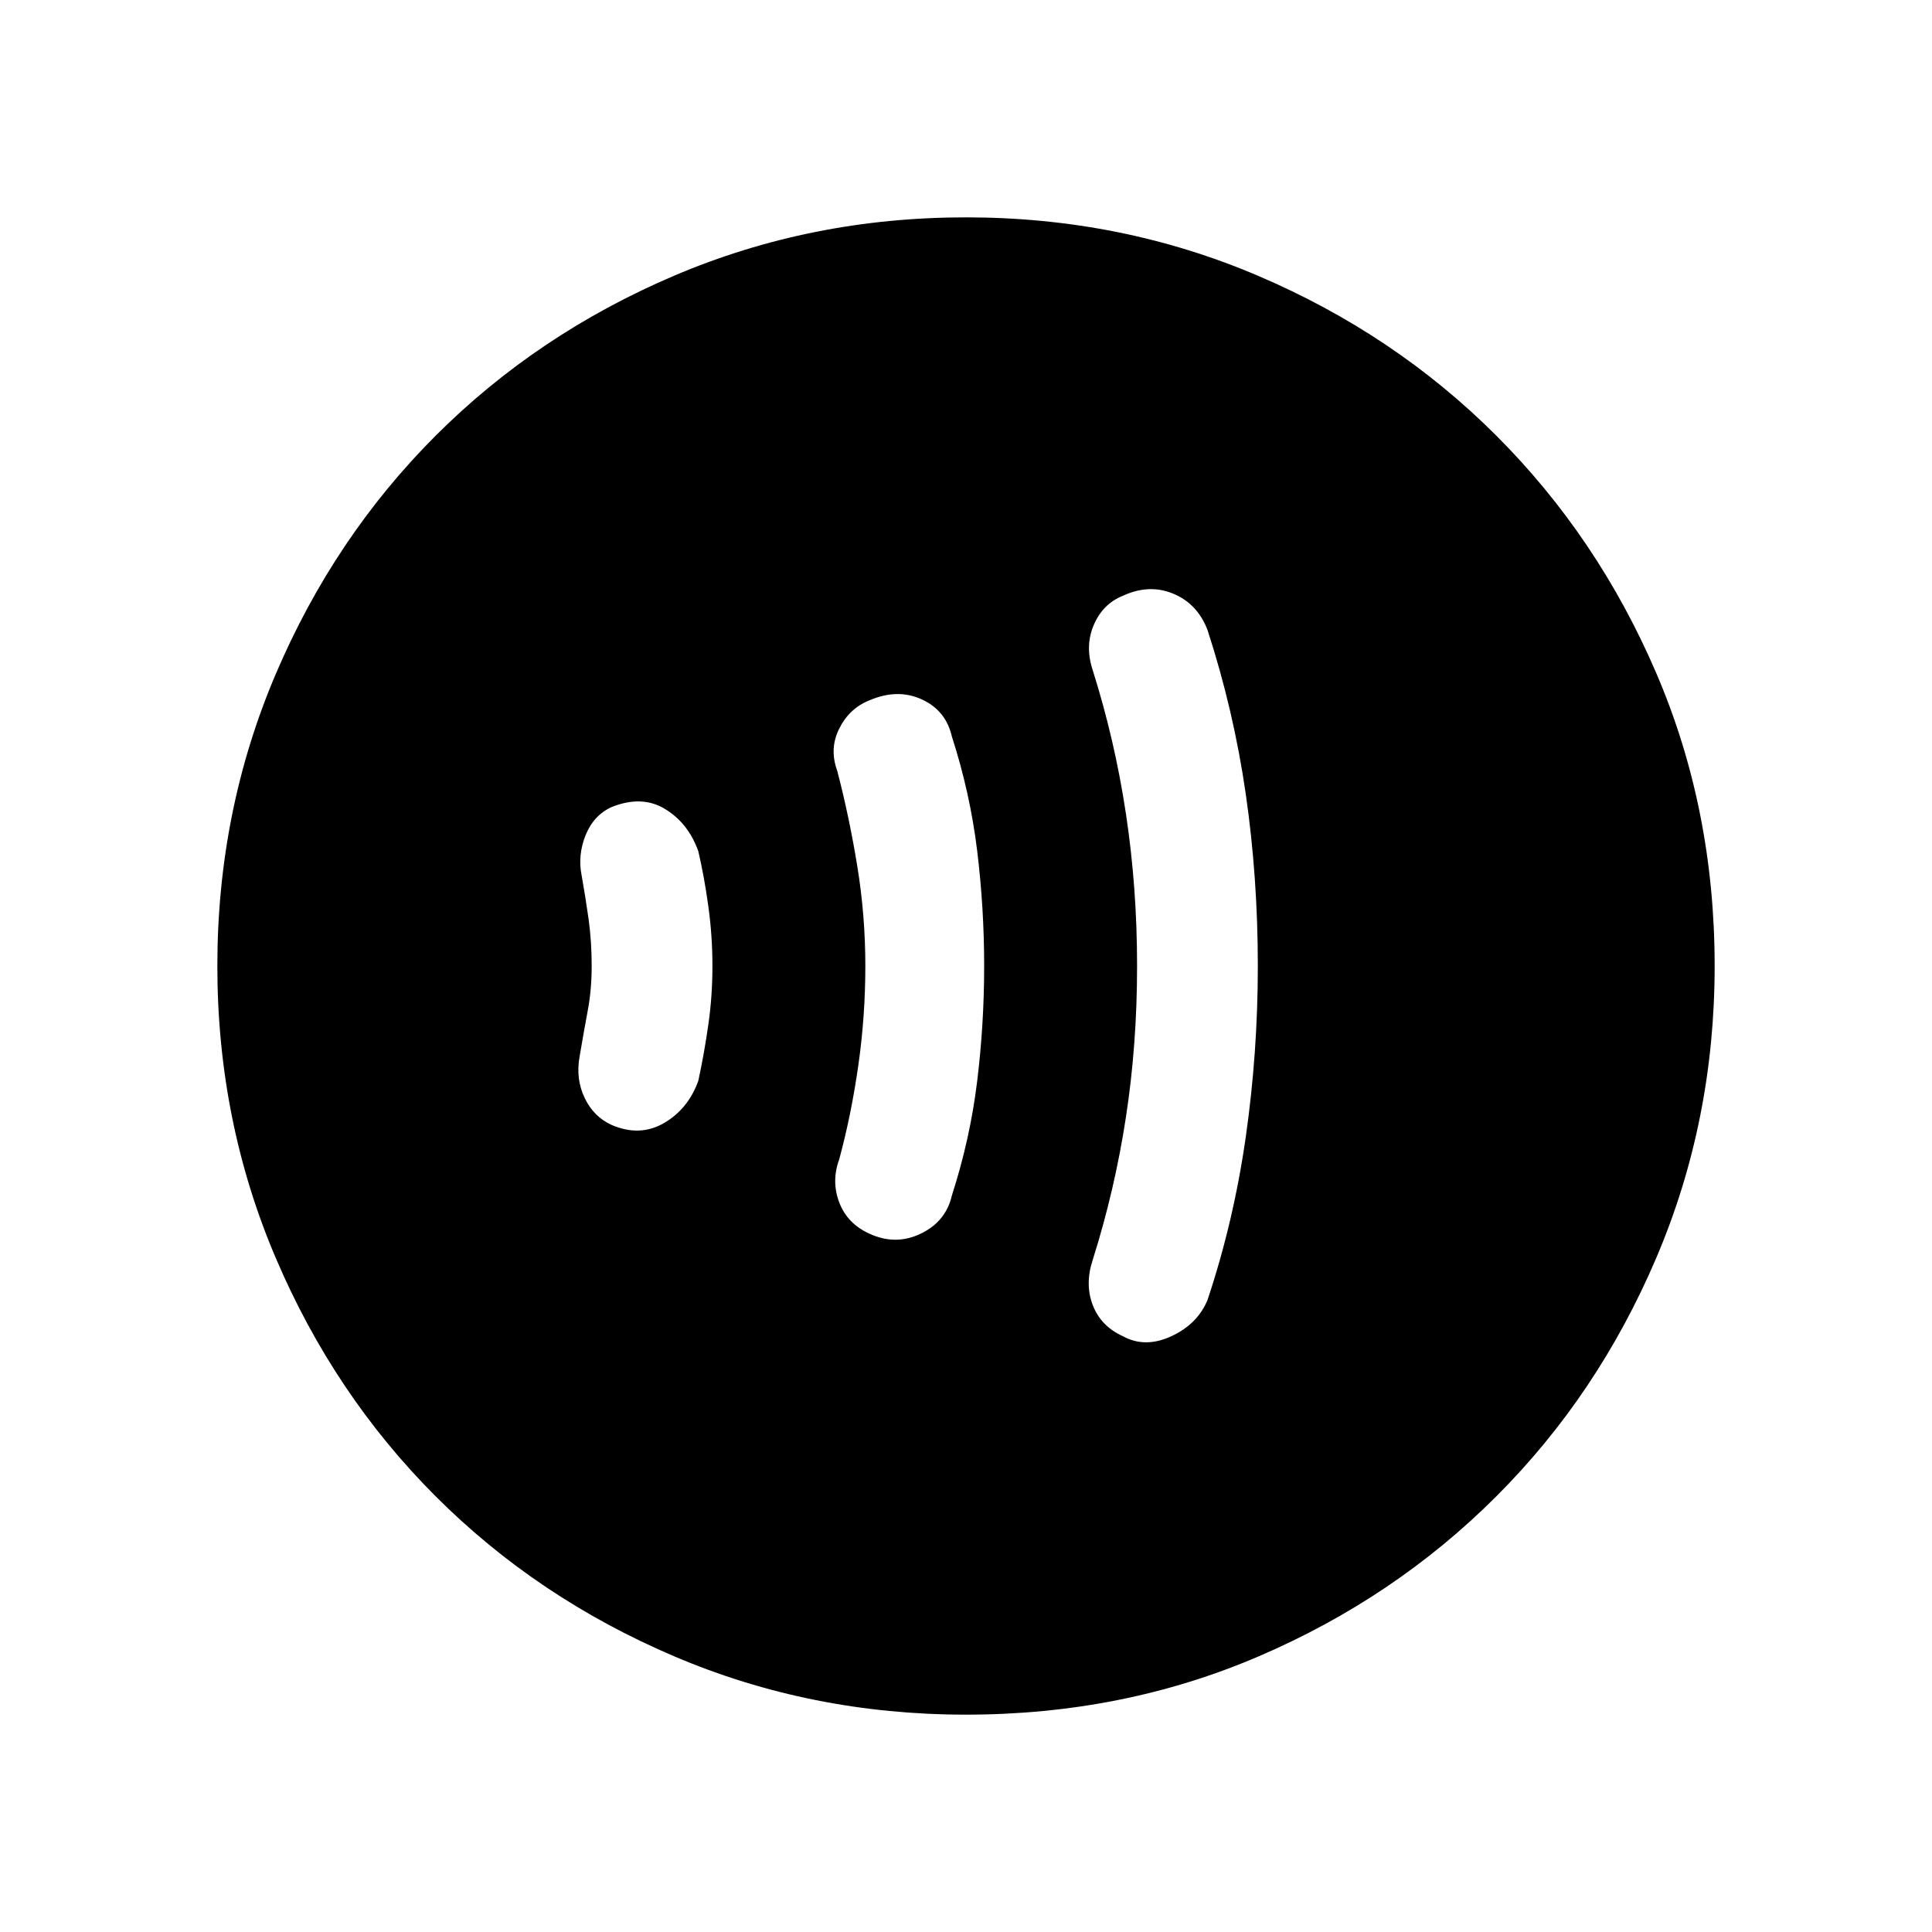 <svg xmlns="http://www.w3.org/2000/svg" height="20" width="20"><path d="M11.625 13.833q.229.125.5 0t.375-.375q.271-.812.396-1.687T13.021 10q0-.917-.125-1.781-.125-.865-.396-1.698-.104-.271-.354-.375-.25-.104-.521.021-.208.083-.302.302-.094.219-.011.469.23.729.344 1.489.115.761.115 1.573 0 .812-.115 1.562-.114.75-.344 1.48-.083.25 0 .468.084.219.313.323ZM9 12.771q.271.125.531 0 .261-.125.323-.396.188-.583.261-1.177.073-.594.073-1.198t-.073-1.198q-.073-.594-.261-1.177-.062-.271-.312-.385-.25-.115-.542.01-.208.083-.312.292-.105.208-.021.437.125.479.208.99.083.51.083 1.031 0 .521-.073 1.031-.073.511-.197.969-.084.229 0 .448.083.219.312.323Zm-2.667-1.125q.292.125.542-.021.25-.146.354-.437.063-.292.104-.584.042-.292.042-.604t-.042-.615q-.041-.302-.104-.573-.104-.291-.344-.437-.239-.146-.552-.021-.187.084-.271.292-.083.208-.041.416.041.23.073.459.031.229.031.479 0 .25-.042.469-.041.219-.083.469-.042.229.052.427.094.197.281.281ZM10 17.75q-1.604 0-3.021-.604-1.417-.604-2.469-1.656-1.052-1.052-1.656-2.469Q2.25 11.604 2.25 10q0-1.604.604-3.021.604-1.417 1.656-2.469 1.052-1.052 2.469-1.656Q8.396 2.25 10 2.25q1.604 0 3.021.604 1.417.604 2.469 1.656 1.052 1.052 1.656 2.459.604 1.406.604 3.031 0 1.604-.604 3.021-.604 1.417-1.656 2.469-1.052 1.052-2.459 1.656-1.406.604-3.031.604Z"/></svg>